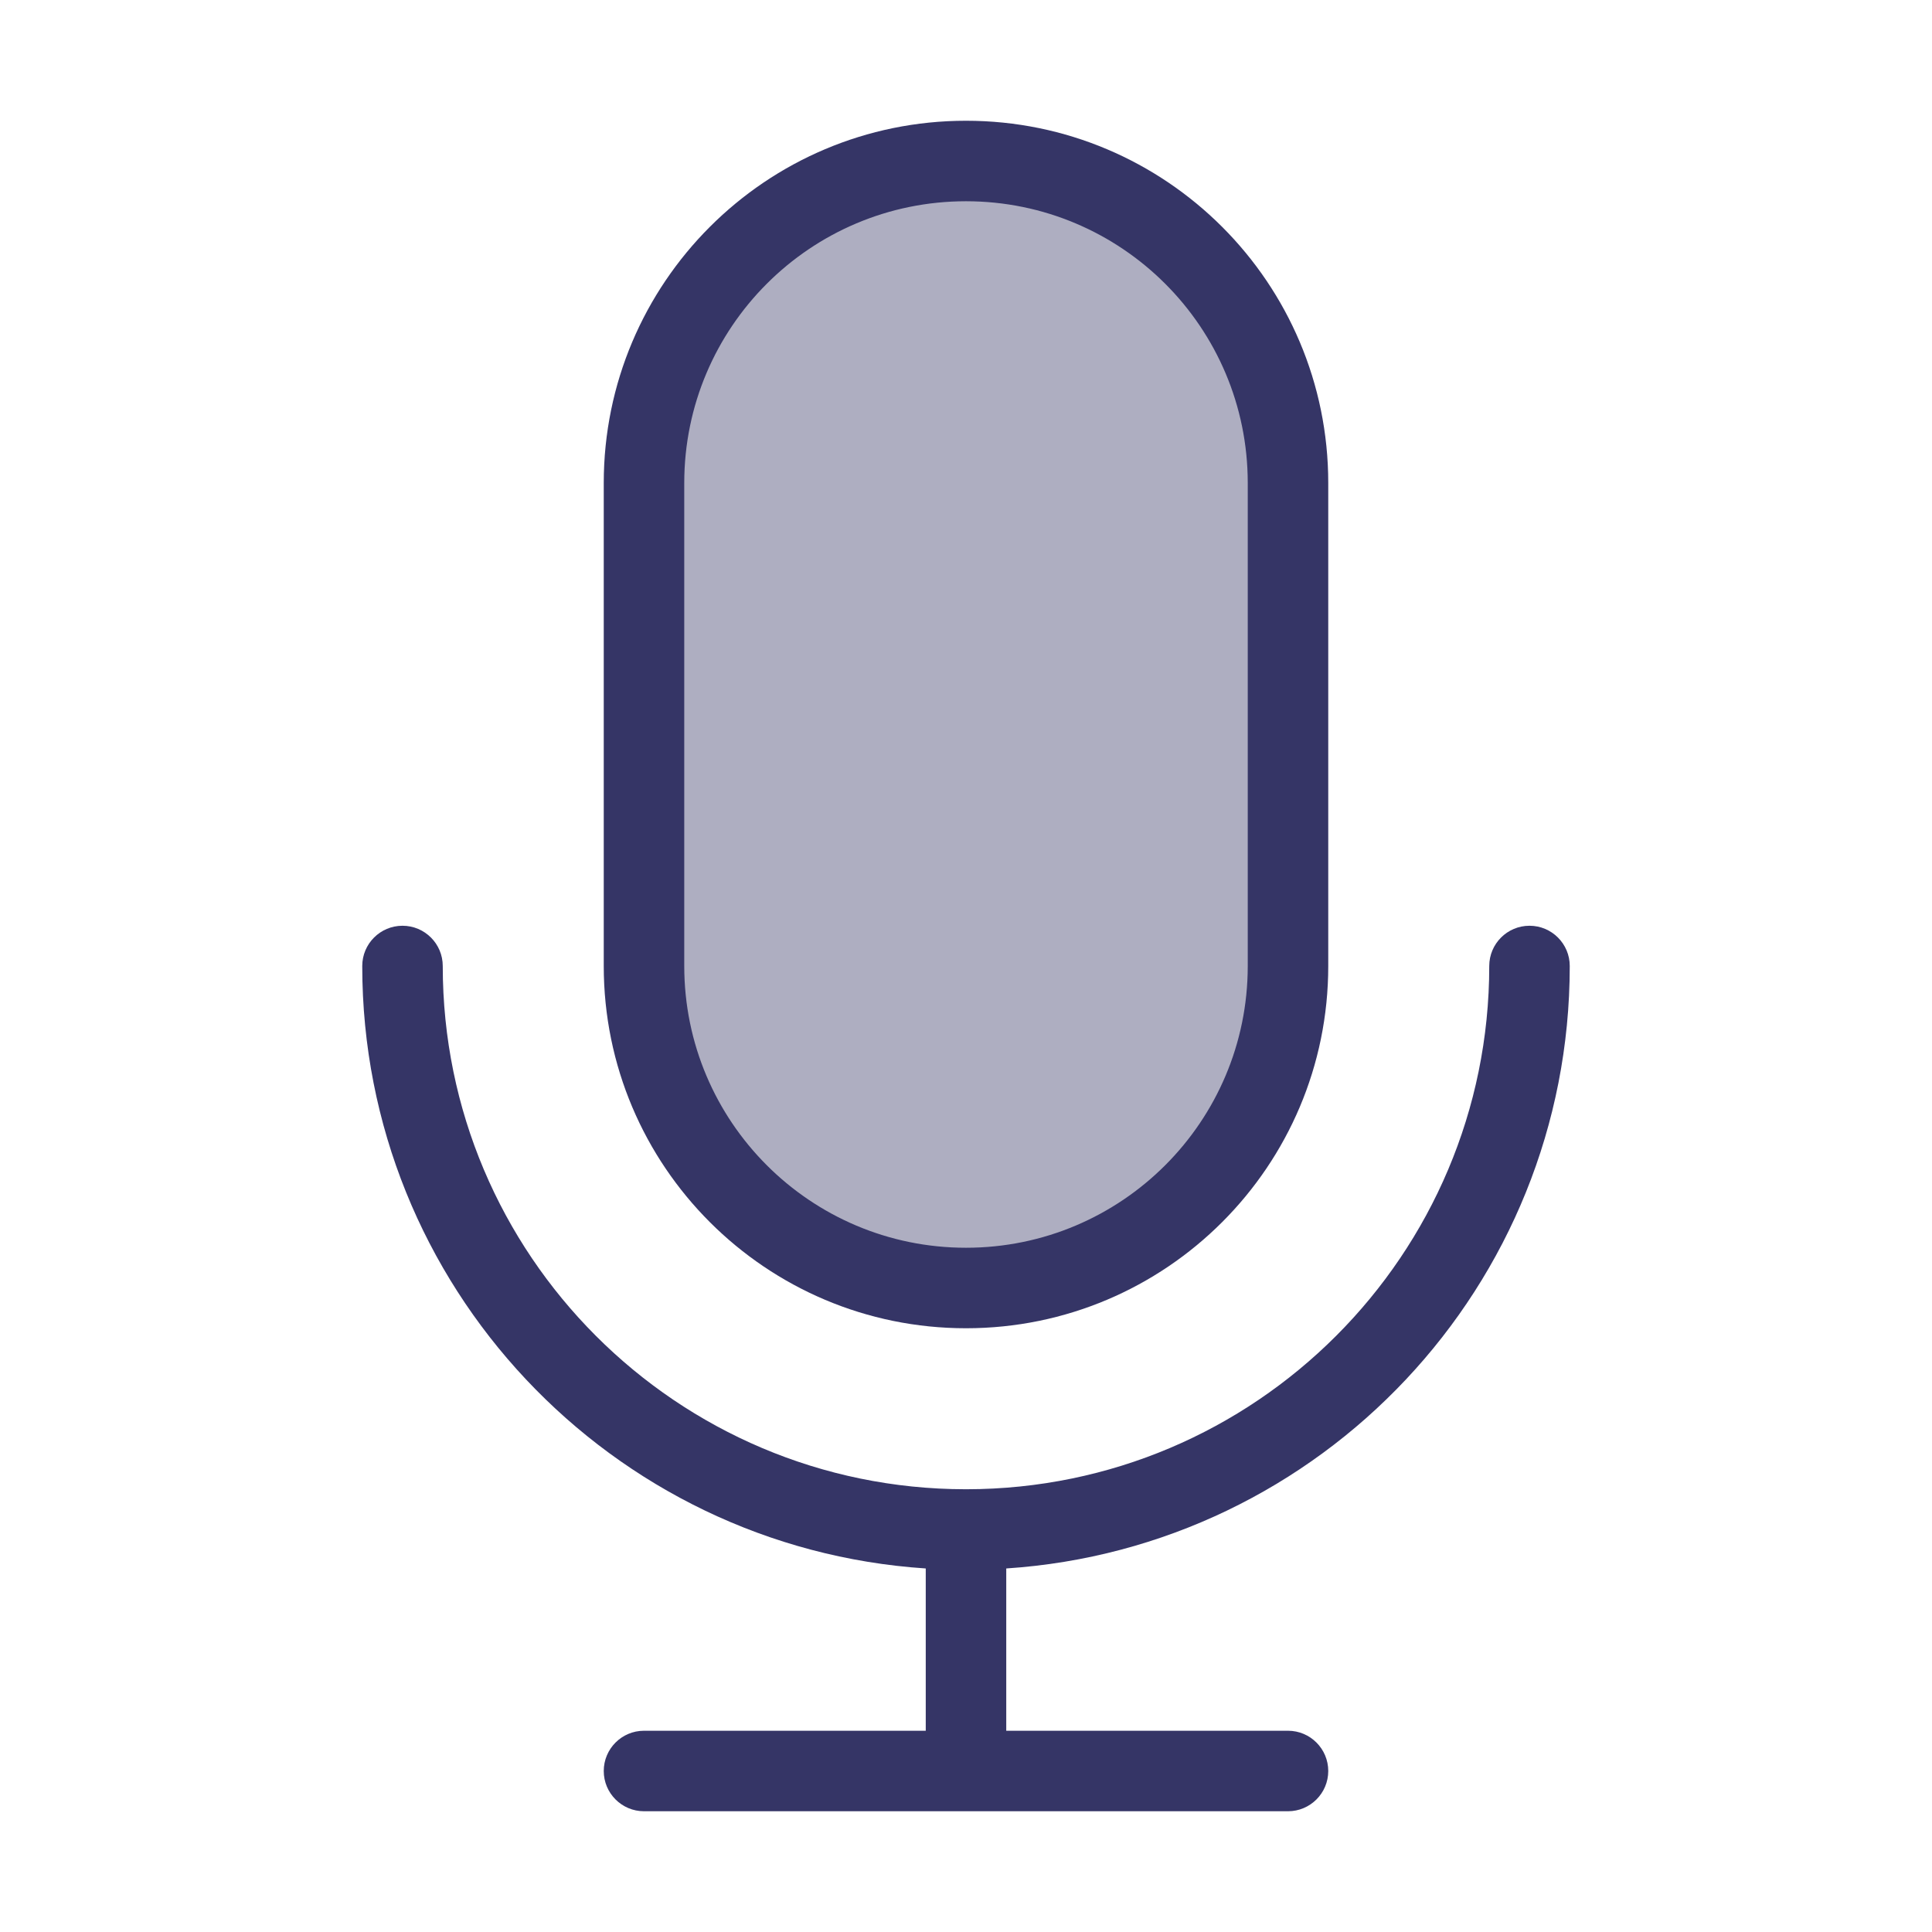 <svg width="24" height="24" viewBox="0 0 24 24" fill="none" xmlns="http://www.w3.org/2000/svg">
<path opacity="0.4" d="M8 6C8 3.791 9.791 2 12 2C14.209 2 16 3.791 16 6V12C16 14.209 14.209 16 12 16C9.791 16 8 14.209 8 12V6Z" fill="#353566"/>
<path fill-rule="evenodd" clip-rule="evenodd" d="M12 1.5C9.515 1.5 7.5 3.515 7.5 6V12C7.5 14.485 9.515 16.5 12 16.5C14.485 16.5 16.5 14.485 16.5 12V6C16.5 3.515 14.485 1.5 12 1.5ZM8.5 6C8.5 4.067 10.067 2.5 12 2.5C13.933 2.5 15.5 4.067 15.5 6V12C15.5 13.933 13.933 15.5 12 15.5C10.067 15.5 8.5 13.933 8.5 12V6Z" fill="#353566"/>
<path d="M5 11.5C5.276 11.5 5.5 11.724 5.5 12C5.5 15.588 8.407 18.497 11.995 18.5L12 18.5L12.005 18.5C15.593 18.497 18.5 15.588 18.5 12C18.5 11.724 18.724 11.5 19 11.5C19.276 11.5 19.5 11.724 19.5 12C19.5 15.974 16.409 19.226 12.5 19.484V21.5H16C16.276 21.5 16.5 21.724 16.5 22C16.5 22.276 16.276 22.5 16 22.5H8C7.724 22.5 7.5 22.276 7.5 22C7.5 21.724 7.724 21.5 8 21.5H11.5V19.484C7.591 19.226 4.5 15.974 4.5 12C4.5 11.724 4.724 11.5 5 11.5Z" fill="#353566"/>
</svg>
